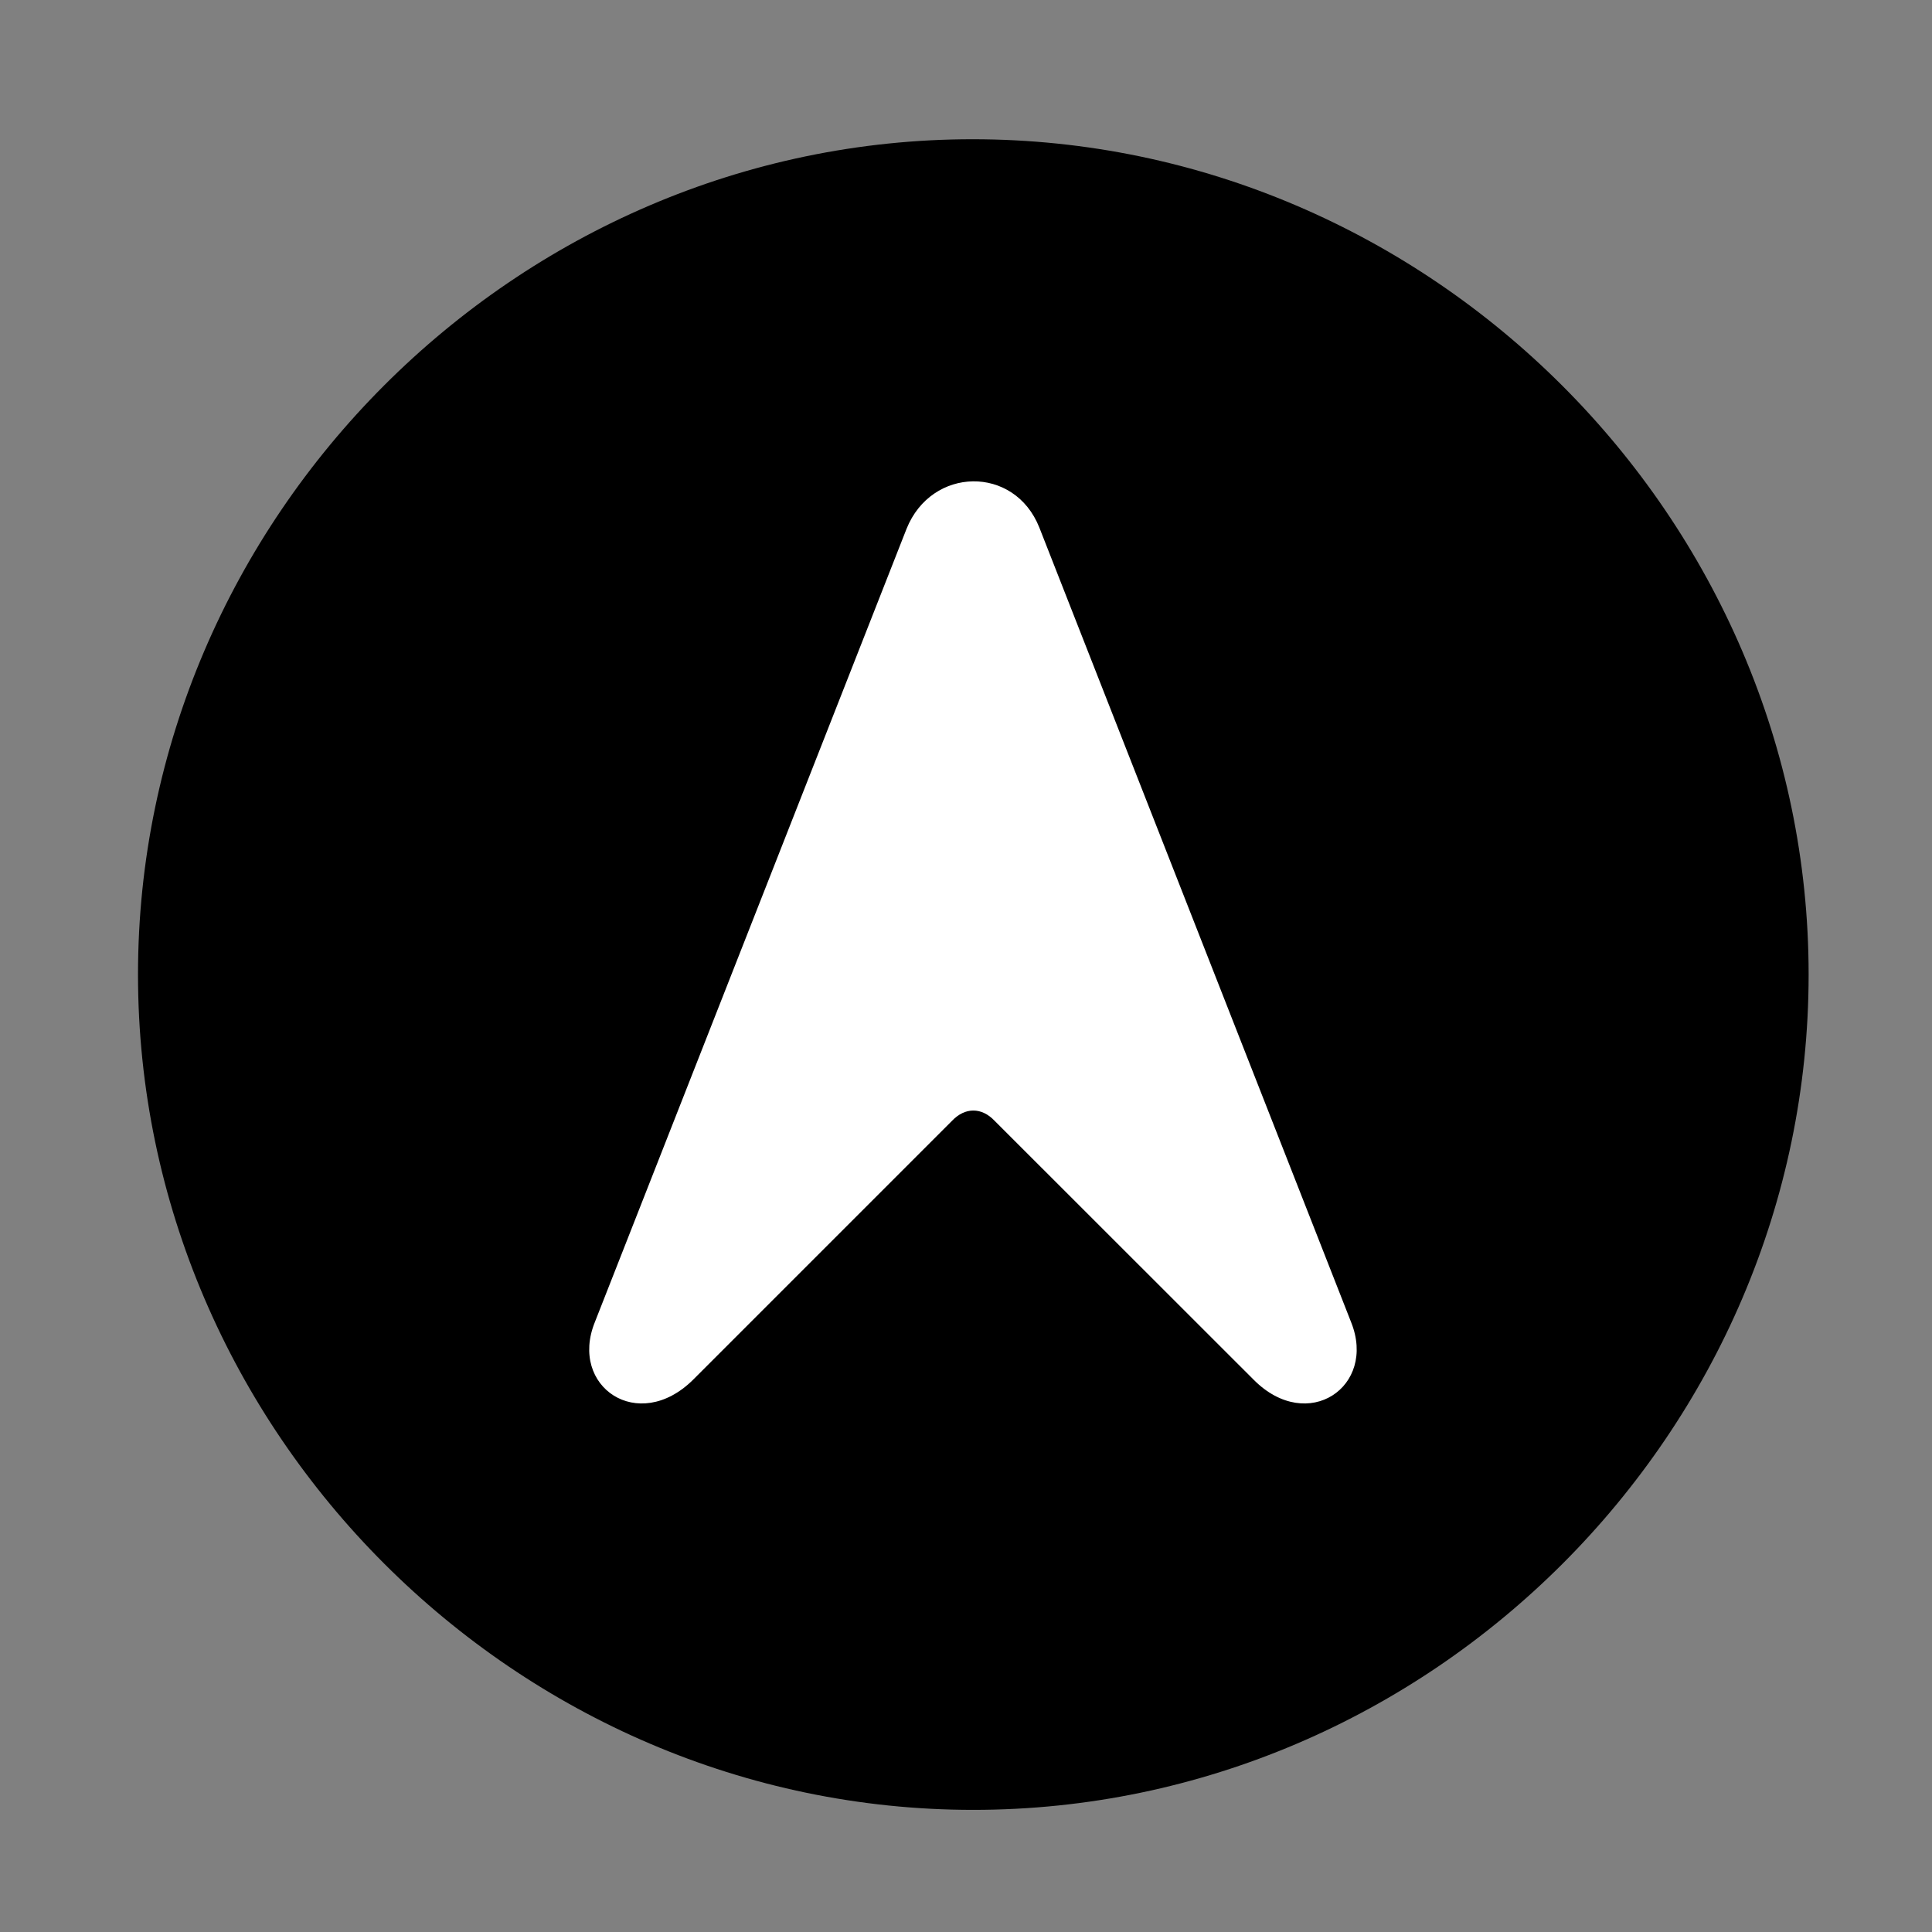<svg width="28" height="28" viewBox="0 0 28 28" fill="none" xmlns="http://www.w3.org/2000/svg">
<rect x="0" y="0" width="28" height="28" fill="#808080" stroke="none"/>
<path d="M14.105 26.23C20.737 26.23 26.212 20.755 26.212 14.123C26.212 7.503 20.727 2.018 14.095 2.018C7.475 2.018 2 7.503 2 14.123C2 20.755 7.485 26.23 14.105 26.23Z" fill="black"/>
<path d="M8.62 19.164L13.138 7.665C13.5 6.76 14.704 6.739 15.063 7.646L19.582 19.164C19.955 20.095 18.953 20.783 18.171 19.998L14.415 16.244C14.227 16.045 13.986 16.045 13.797 16.244L10.043 19.998C9.248 20.783 8.246 20.095 8.62 19.164Z" fill="white"/>
</svg>
